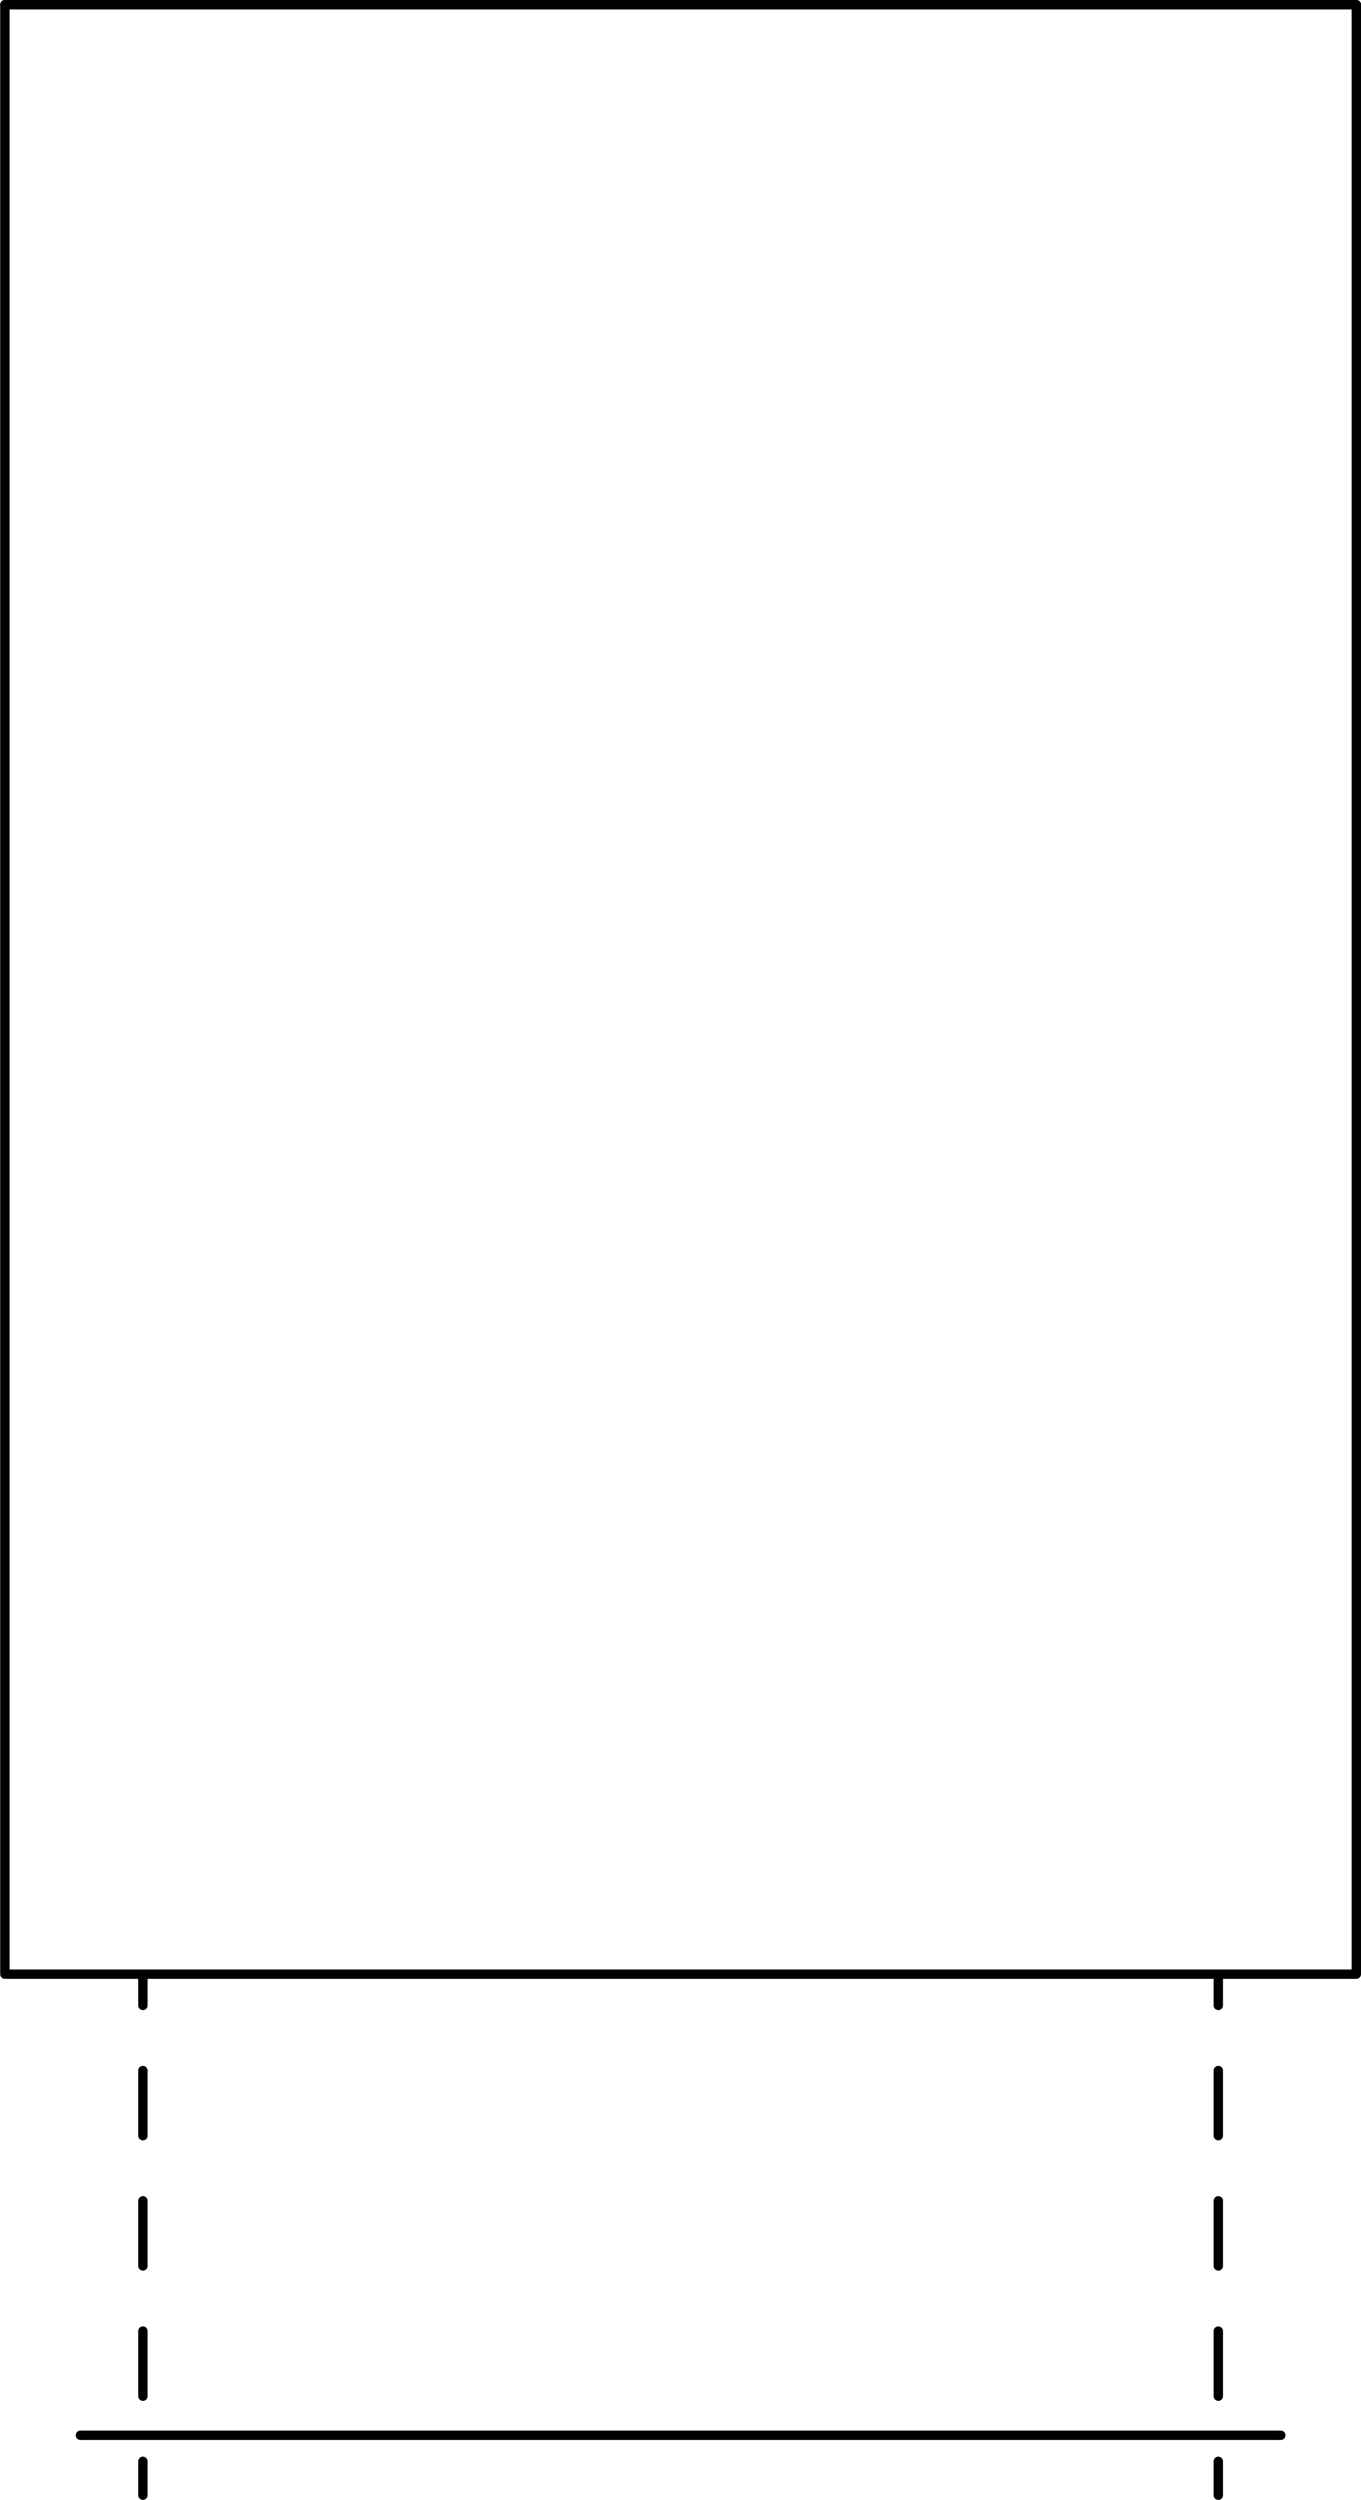 <svg xmlns="http://www.w3.org/2000/svg" width="78.4" height="143.94" viewBox="0 0 78.398 143.944"><g transform="translate(-338.78-459)" fill="none" stroke="#000" stroke-linejoin="round" stroke-linecap="round" stroke-width=".54" stroke-miterlimit="10"><path d="m339.06 459.27v113.4h77.85v-113.4h-77.85z"/><path d="m347.01 572.67v1.8"/><path d="m347.01 578.22v3.75"/><path d="m347.01 585.72v3.75"/><path d="m347.01 593.22v3.75"/><path d="m347.01 600.72v1.95"/><path d="m343.41 599.22h69.15"/><path d="m408.96 572.67v1.8"/><path d="m408.96 578.22v3.75"/><path d="m408.96 585.72v3.75"/><path d="m408.96 593.22v3.75"/><path d="m408.96 600.72v1.95"/><path d="m339.06 459.27h77.85"/></g></svg>